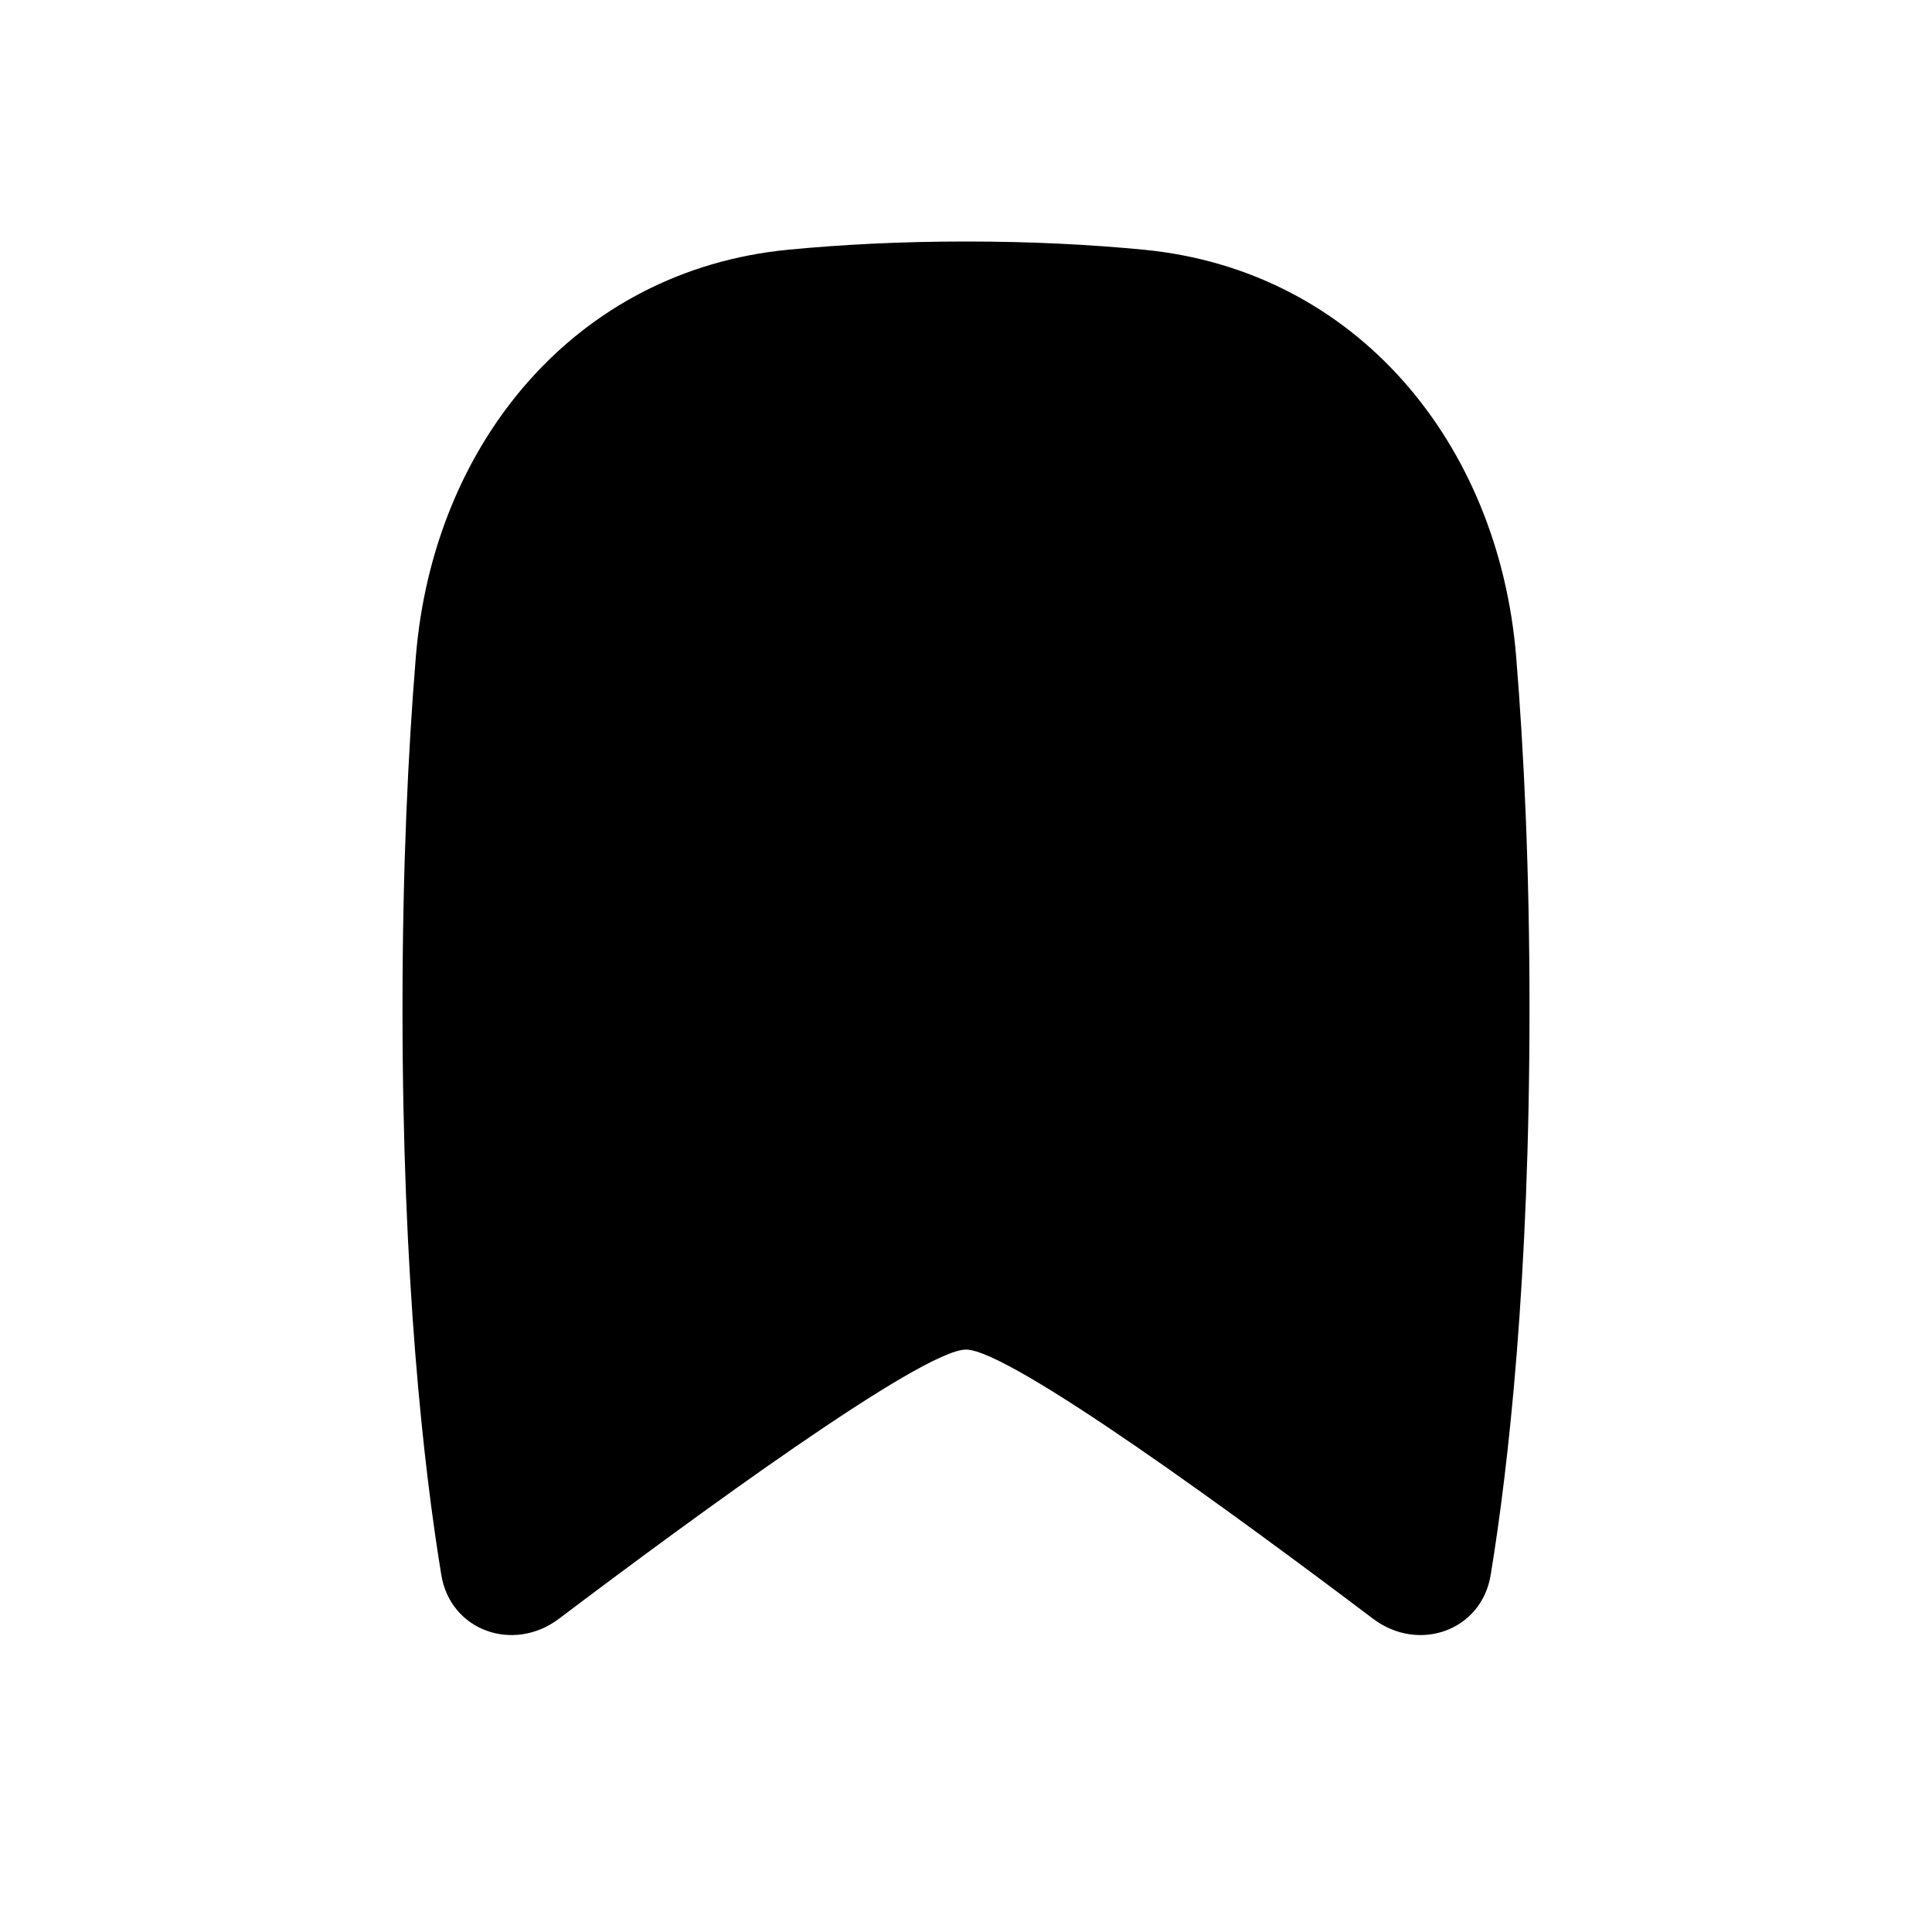 <svg width="24" height="24" viewBox="0 0 24 24" fill="none" xmlns="http://www.w3.org/2000/svg">
<path d="M12 16.765C12.548 16.765 15.412 18.867 17.057 20.109C17.62 20.534 18.404 20.26 18.518 19.564C18.738 18.221 19 15.91 19 12.529C19 10.793 18.931 9.34 18.834 8.154C18.617 5.508 16.85 3.357 14.207 3.102C13.555 3.039 12.821 3 12 3C11.179 3 10.445 3.039 9.793 3.102C7.15 3.357 5.383 5.508 5.166 8.154C5.069 9.34 5 10.793 5 12.529C5 15.91 5.262 18.221 5.482 19.564C5.596 20.26 6.38 20.534 6.943 20.109C8.588 18.867 11.452 16.765 12 16.765Z" fill="black"/>
</svg>
